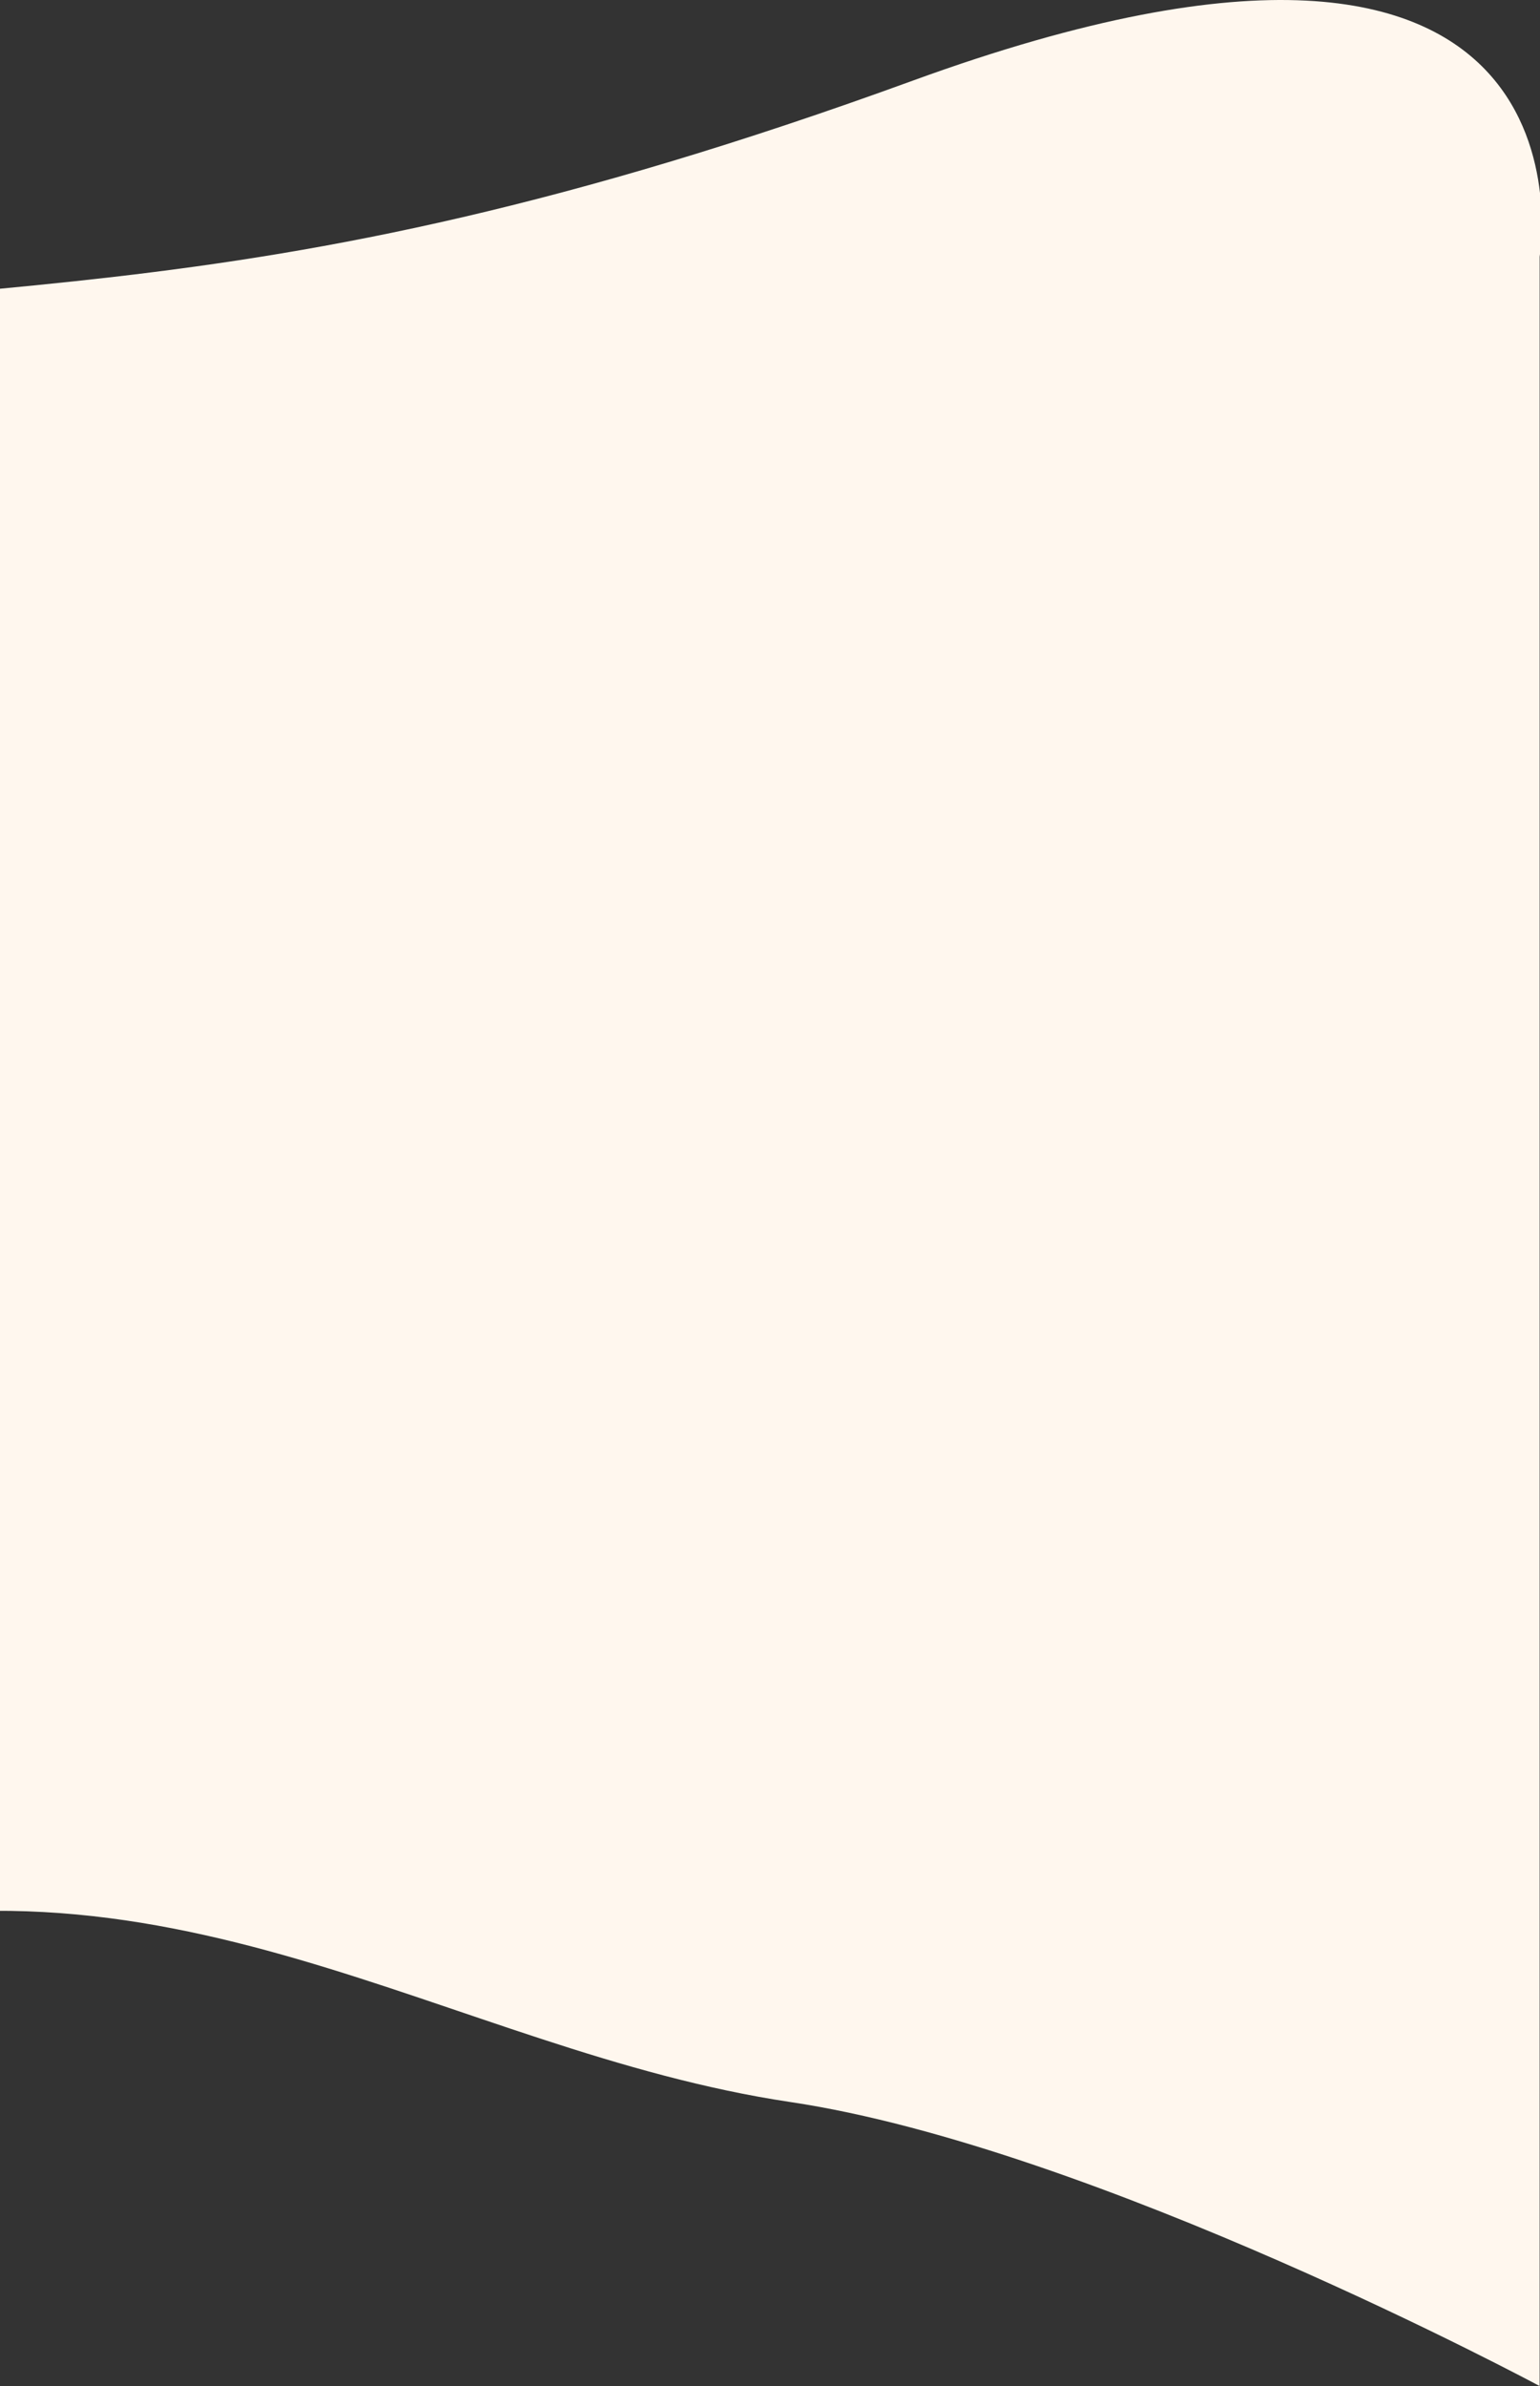 <svg width="1728" height="2675" viewBox="0 0 1728 2675" fill="none" xmlns="http://www.w3.org/2000/svg">
<rect x="0" y="0" width="1728" height="2675" fill="#333333" stroke="none"/>
<path d="M-511.973 1226.2C-1756.75 1025.44 -1201.01 512.674 -616.978 400.294C-32.946 287.913 239.774 376.082 1024.36 90.352C1808.95 -195.378 1727.6 287.913 1727.6 287.913V2675C1727.6 2675 1229.1 2407.74 886.969 2356.61C501.906 2299.07 182.14 2045.17 -266.197 2182.32C-714.534 2319.47 -1770.58 2185.34 -1301.36 1776.6C-832.148 1367.87 732.806 1426.95 -511.973 1226.2Z" fill="#FFF7EE"/>
</svg>
